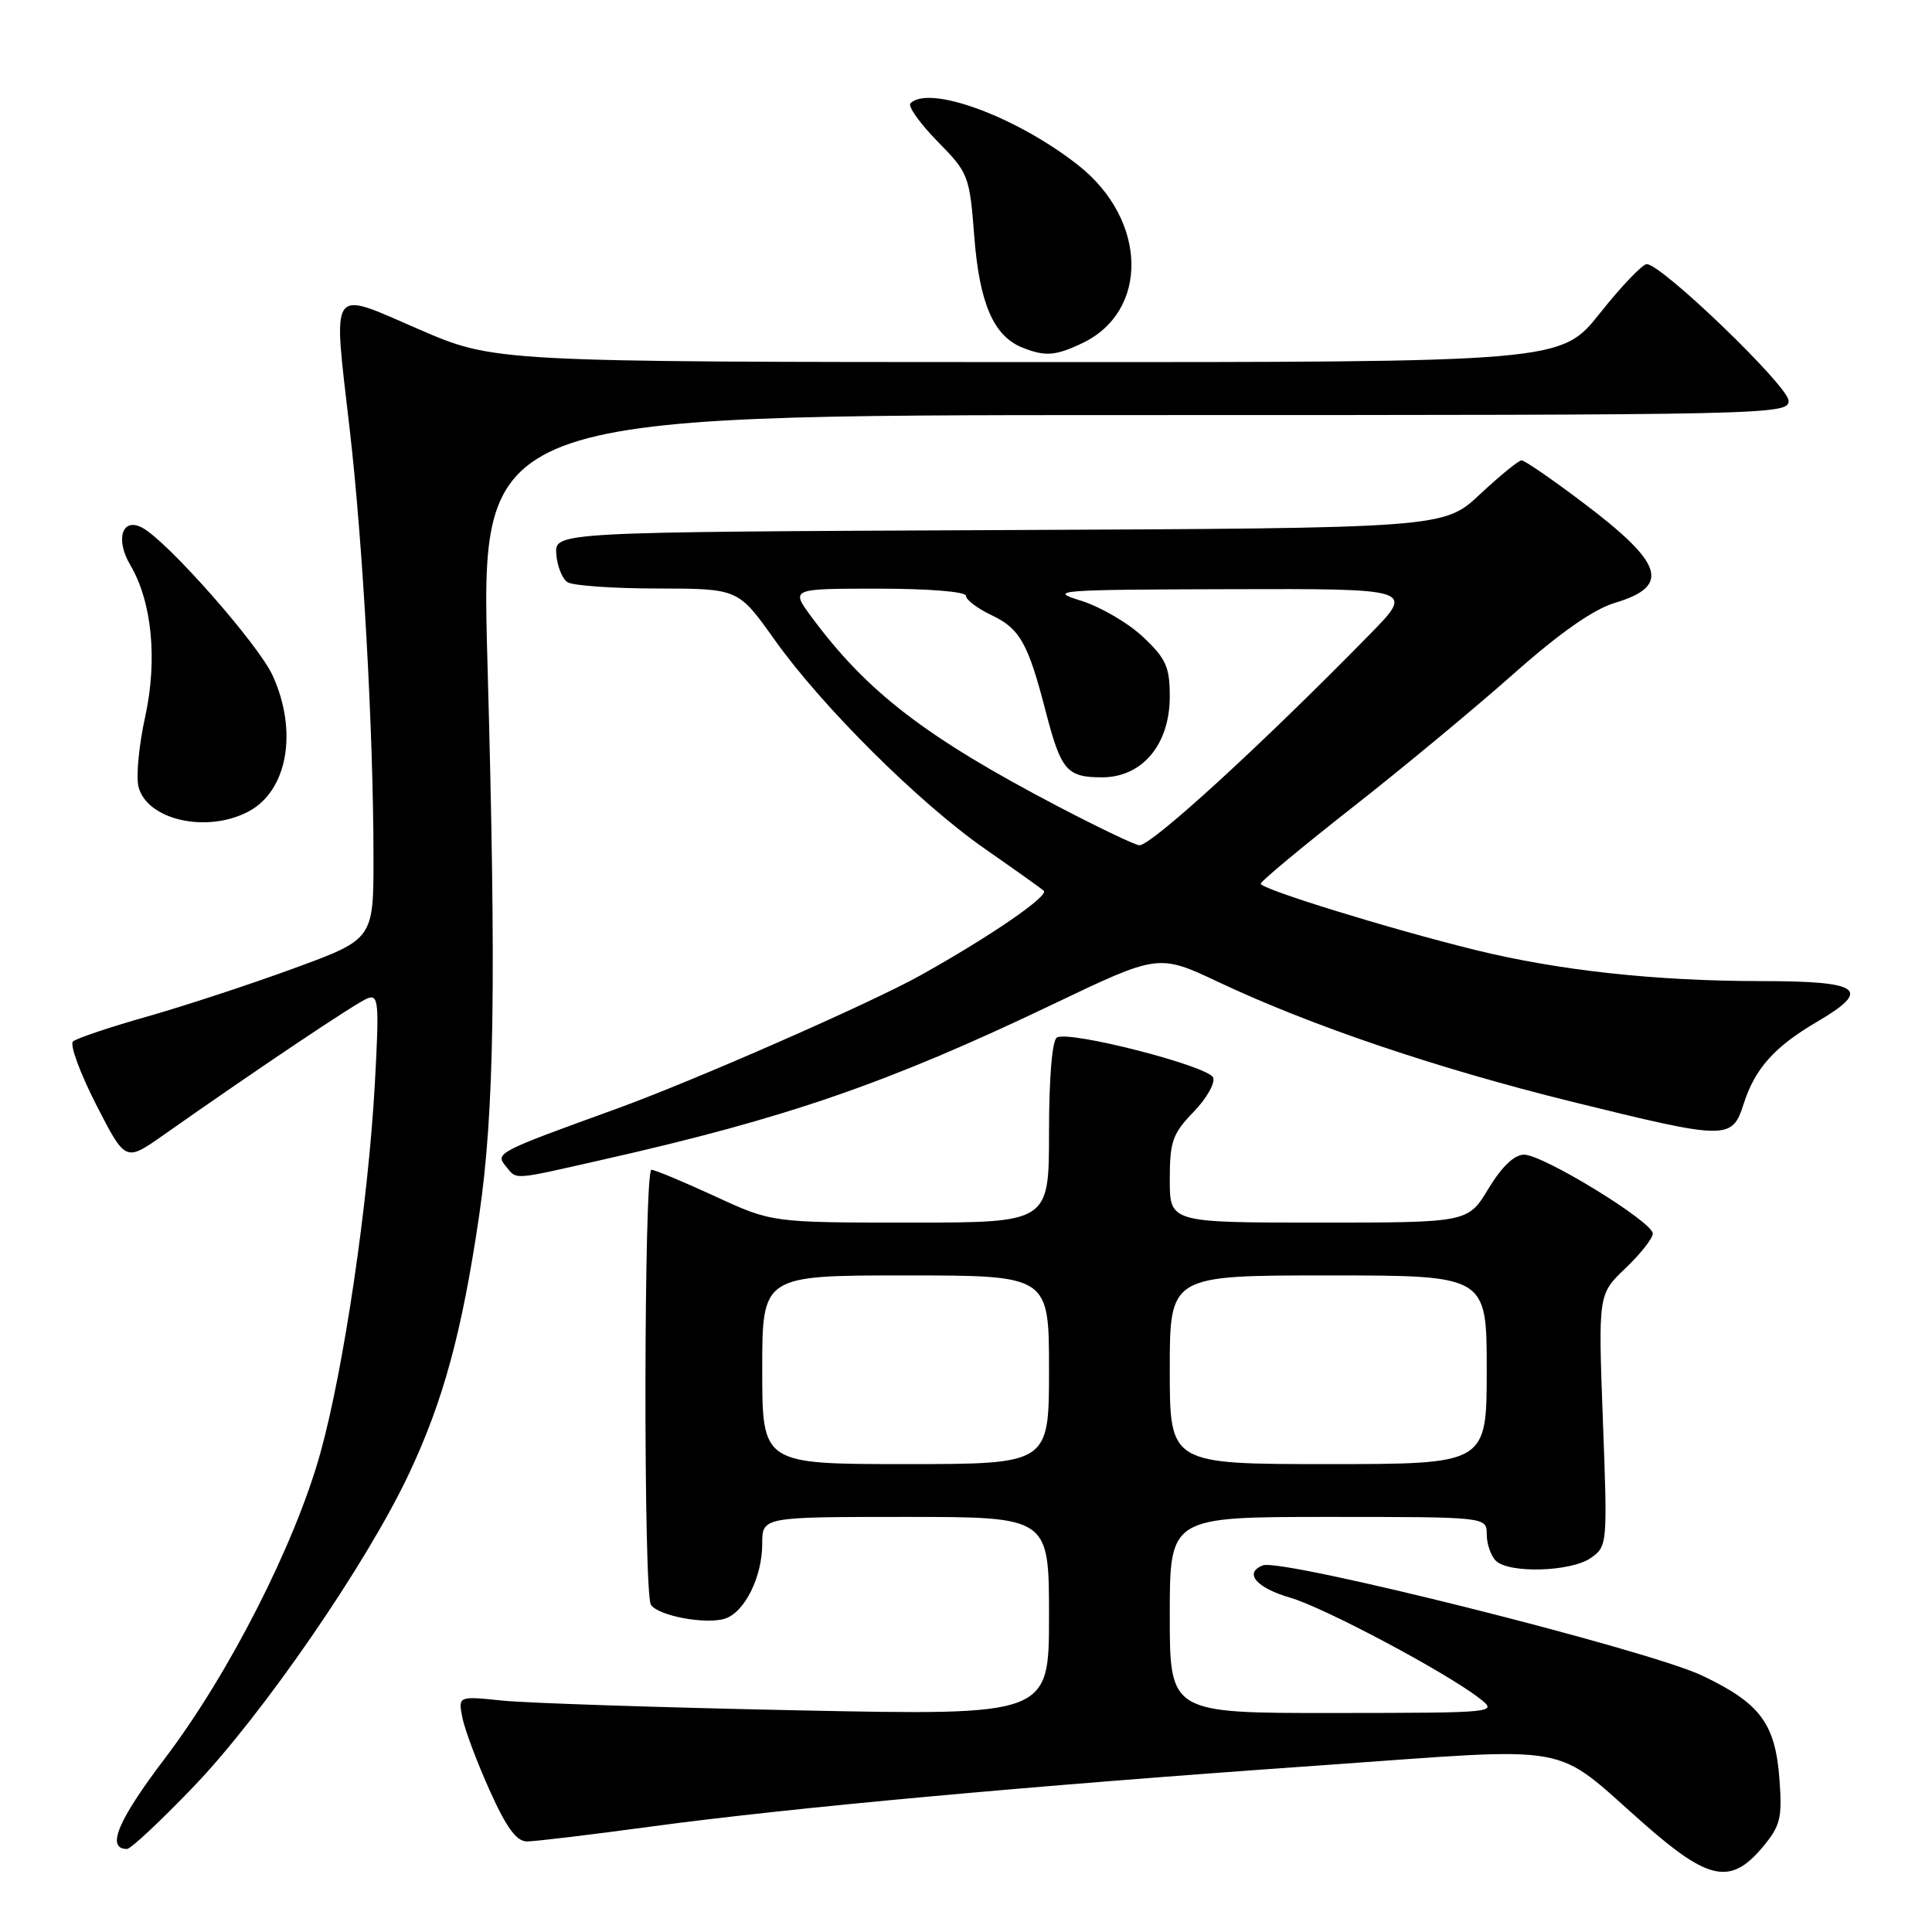 <?xml version="1.0" encoding="UTF-8" standalone="no"?>
<!DOCTYPE svg PUBLIC "-//W3C//DTD SVG 1.1//EN" "http://www.w3.org/Graphics/SVG/1.1/DTD/svg11.dtd" >
<svg xmlns="http://www.w3.org/2000/svg" xmlns:xlink="http://www.w3.org/1999/xlink" version="1.1" viewBox="0 0 256 256">
 <g >
 <path fill="currentColor"
d=" M 233.52 244.80 C 235.90 241.96 236.16 240.94 235.80 235.92 C 235.26 228.38 233.29 225.72 225.56 222.03 C 218.41 218.62 169.89 206.45 167.34 207.42 C 164.77 208.41 166.46 210.40 170.98 211.71 C 175.45 213.00 191.58 221.58 196.00 225.01 C 198.50 226.95 198.48 226.96 176.75 226.98 C 155.00 227.00 155.00 227.00 155.00 214.00 C 155.00 201.00 155.00 201.00 176.00 201.00 C 197.00 201.00 197.00 201.00 197.00 203.30 C 197.00 204.57 197.54 206.14 198.20 206.80 C 199.92 208.52 208.15 208.28 210.79 206.44 C 212.99 204.89 213.01 204.66 212.39 188.19 C 211.77 171.50 211.77 171.50 215.38 168.05 C 217.37 166.16 219.00 164.09 219.00 163.45 C 219.00 161.90 204.48 153.00 201.95 153.00 C 200.65 153.00 199.00 154.58 197.23 157.50 C 194.51 162.00 194.51 162.00 174.76 162.00 C 155.00 162.00 155.00 162.00 155.00 156.30 C 155.00 151.26 155.37 150.22 158.13 147.36 C 159.86 145.59 161.03 143.53 160.75 142.79 C 160.16 141.26 141.62 136.50 140.04 137.48 C 139.41 137.86 139.00 142.87 139.00 150.06 C 139.00 162.00 139.00 162.00 120.64 162.00 C 102.28 162.00 102.28 162.00 94.71 158.50 C 90.54 156.58 86.76 155.00 86.32 155.00 C 85.31 155.00 85.24 211.06 86.25 212.64 C 87.19 214.10 93.51 215.29 96.05 214.48 C 98.66 213.66 101.00 208.96 101.00 204.55 C 101.00 201.00 101.00 201.00 120.00 201.00 C 139.00 201.00 139.00 201.00 139.00 214.15 C 139.00 227.31 139.00 227.31 105.75 226.63 C 87.46 226.25 69.84 225.67 66.60 225.34 C 60.70 224.73 60.70 224.73 61.27 227.61 C 61.59 229.20 63.22 233.54 64.89 237.25 C 67.09 242.16 68.44 244.00 69.82 244.00 C 70.87 244.00 78.23 243.12 86.18 242.04 C 104.76 239.53 136.61 236.61 174.75 233.94 C 209.55 231.49 205.41 230.74 217.94 241.75 C 226.42 249.20 229.33 249.77 233.52 244.80 Z  M 25.64 236.75 C 34.79 227.22 48.59 207.19 54.19 195.28 C 58.74 185.63 61.21 176.55 63.48 161.14 C 65.51 147.36 65.77 130.17 64.59 87.75 C 63.69 55.00 63.69 55.00 150.34 55.00 C 234.68 55.00 237.00 54.95 237.00 53.11 C 237.00 51.20 220.19 35.00 218.20 35.00 C 217.64 35.00 214.84 37.92 212.00 41.50 C 206.83 48.00 206.83 48.00 136.16 47.98 C 65.50 47.96 65.50 47.96 55.50 43.63 C 43.49 38.43 44.11 37.53 46.35 57.00 C 48.09 72.08 49.47 96.85 49.49 113.47 C 49.50 124.44 49.50 124.44 39.00 128.29 C 33.22 130.41 24.45 133.29 19.50 134.70 C 14.55 136.10 10.13 137.59 9.67 138.00 C 9.22 138.42 10.60 142.17 12.73 146.35 C 16.62 153.94 16.62 153.94 21.56 150.47 C 34.08 141.66 47.21 132.86 48.69 132.29 C 50.17 131.72 50.26 132.81 49.67 143.58 C 48.80 159.35 45.56 181.34 42.46 192.50 C 39.09 204.63 30.37 221.76 21.86 232.98 C 15.61 241.21 14.02 245.00 16.83 245.00 C 17.32 245.00 21.29 241.29 25.64 236.75 Z  M 80.02 153.63 C 104.23 148.16 117.68 143.51 139.50 133.08 C 153.51 126.38 153.51 126.38 161.50 130.15 C 173.79 135.94 190.36 141.55 208.28 145.98 C 228.92 151.07 229.50 151.08 231.05 146.25 C 232.53 141.61 235.12 138.71 240.69 135.44 C 248.14 131.08 246.67 130.00 233.25 130.00 C 219.34 129.99 206.52 128.59 195.50 125.88 C 184.04 123.05 166.99 117.79 167.05 117.09 C 167.07 116.77 172.54 112.22 179.19 107.00 C 185.85 101.78 195.44 93.82 200.51 89.33 C 206.66 83.87 211.13 80.74 213.96 79.89 C 221.44 77.65 220.47 74.66 209.62 66.50 C 205.61 63.47 202.01 61.00 201.62 61.00 C 201.23 61.00 198.75 63.02 196.11 65.49 C 191.31 69.98 191.31 69.98 132.40 70.24 C 73.50 70.50 73.50 70.50 73.71 73.42 C 73.83 75.02 74.50 76.70 75.21 77.15 C 75.92 77.60 81.30 77.98 87.16 77.98 C 97.82 78.00 97.82 78.00 102.62 84.75 C 108.91 93.60 121.74 106.36 130.50 112.47 C 134.35 115.15 137.86 117.65 138.30 118.02 C 139.07 118.68 131.26 124.05 122.00 129.22 C 115.38 132.92 91.85 143.25 81.50 146.99 C 65.94 152.62 65.59 152.80 67.00 154.50 C 68.55 156.37 67.61 156.44 80.02 153.63 Z  M 32.85 107.57 C 38.09 104.87 39.52 96.92 36.12 89.50 C 34.22 85.35 22.19 71.71 18.86 69.93 C 16.19 68.50 15.24 71.44 17.26 74.86 C 20.14 79.74 20.89 87.41 19.24 94.95 C 18.41 98.72 18.01 102.90 18.35 104.24 C 19.45 108.63 27.32 110.44 32.85 107.57 Z  M 143.39 45.48 C 152.29 41.26 152.05 29.17 142.93 21.94 C 134.79 15.50 123.15 11.19 120.64 13.69 C 120.27 14.07 121.87 16.33 124.20 18.71 C 128.34 22.92 128.47 23.25 129.10 31.36 C 129.78 40.17 131.65 44.51 135.43 46.04 C 138.47 47.26 139.84 47.17 143.39 45.48 Z  M 101.00 181.50 C 101.00 169.00 101.00 169.00 120.00 169.00 C 139.00 169.00 139.00 169.00 139.00 181.50 C 139.00 194.00 139.00 194.00 120.00 194.00 C 101.00 194.00 101.00 194.00 101.00 181.50 Z  M 155.00 181.50 C 155.00 169.00 155.00 169.00 176.00 169.00 C 197.00 169.00 197.00 169.00 197.00 181.50 C 197.00 194.00 197.00 194.00 176.00 194.00 C 155.00 194.00 155.00 194.00 155.00 181.50 Z  M 140.26 106.89 C 122.68 97.69 114.90 91.72 107.53 81.75 C 104.76 78.00 104.76 78.00 116.38 78.00 C 123.08 78.00 128.00 78.40 128.00 78.95 C 128.00 79.48 129.51 80.62 131.36 81.50 C 135.14 83.29 136.22 85.21 138.55 94.22 C 140.59 102.11 141.36 103.00 146.03 103.00 C 151.36 103.00 155.00 98.65 155.00 92.29 C 155.00 88.37 154.51 87.27 151.44 84.38 C 149.49 82.54 145.77 80.38 143.19 79.58 C 138.80 78.23 140.08 78.13 162.97 78.07 C 187.44 78.00 187.44 78.00 181.47 84.09 C 167.18 98.68 152.62 112.00 150.98 112.00 C 150.46 112.00 145.64 109.70 140.26 106.89 Z "/>
</g>
</svg>